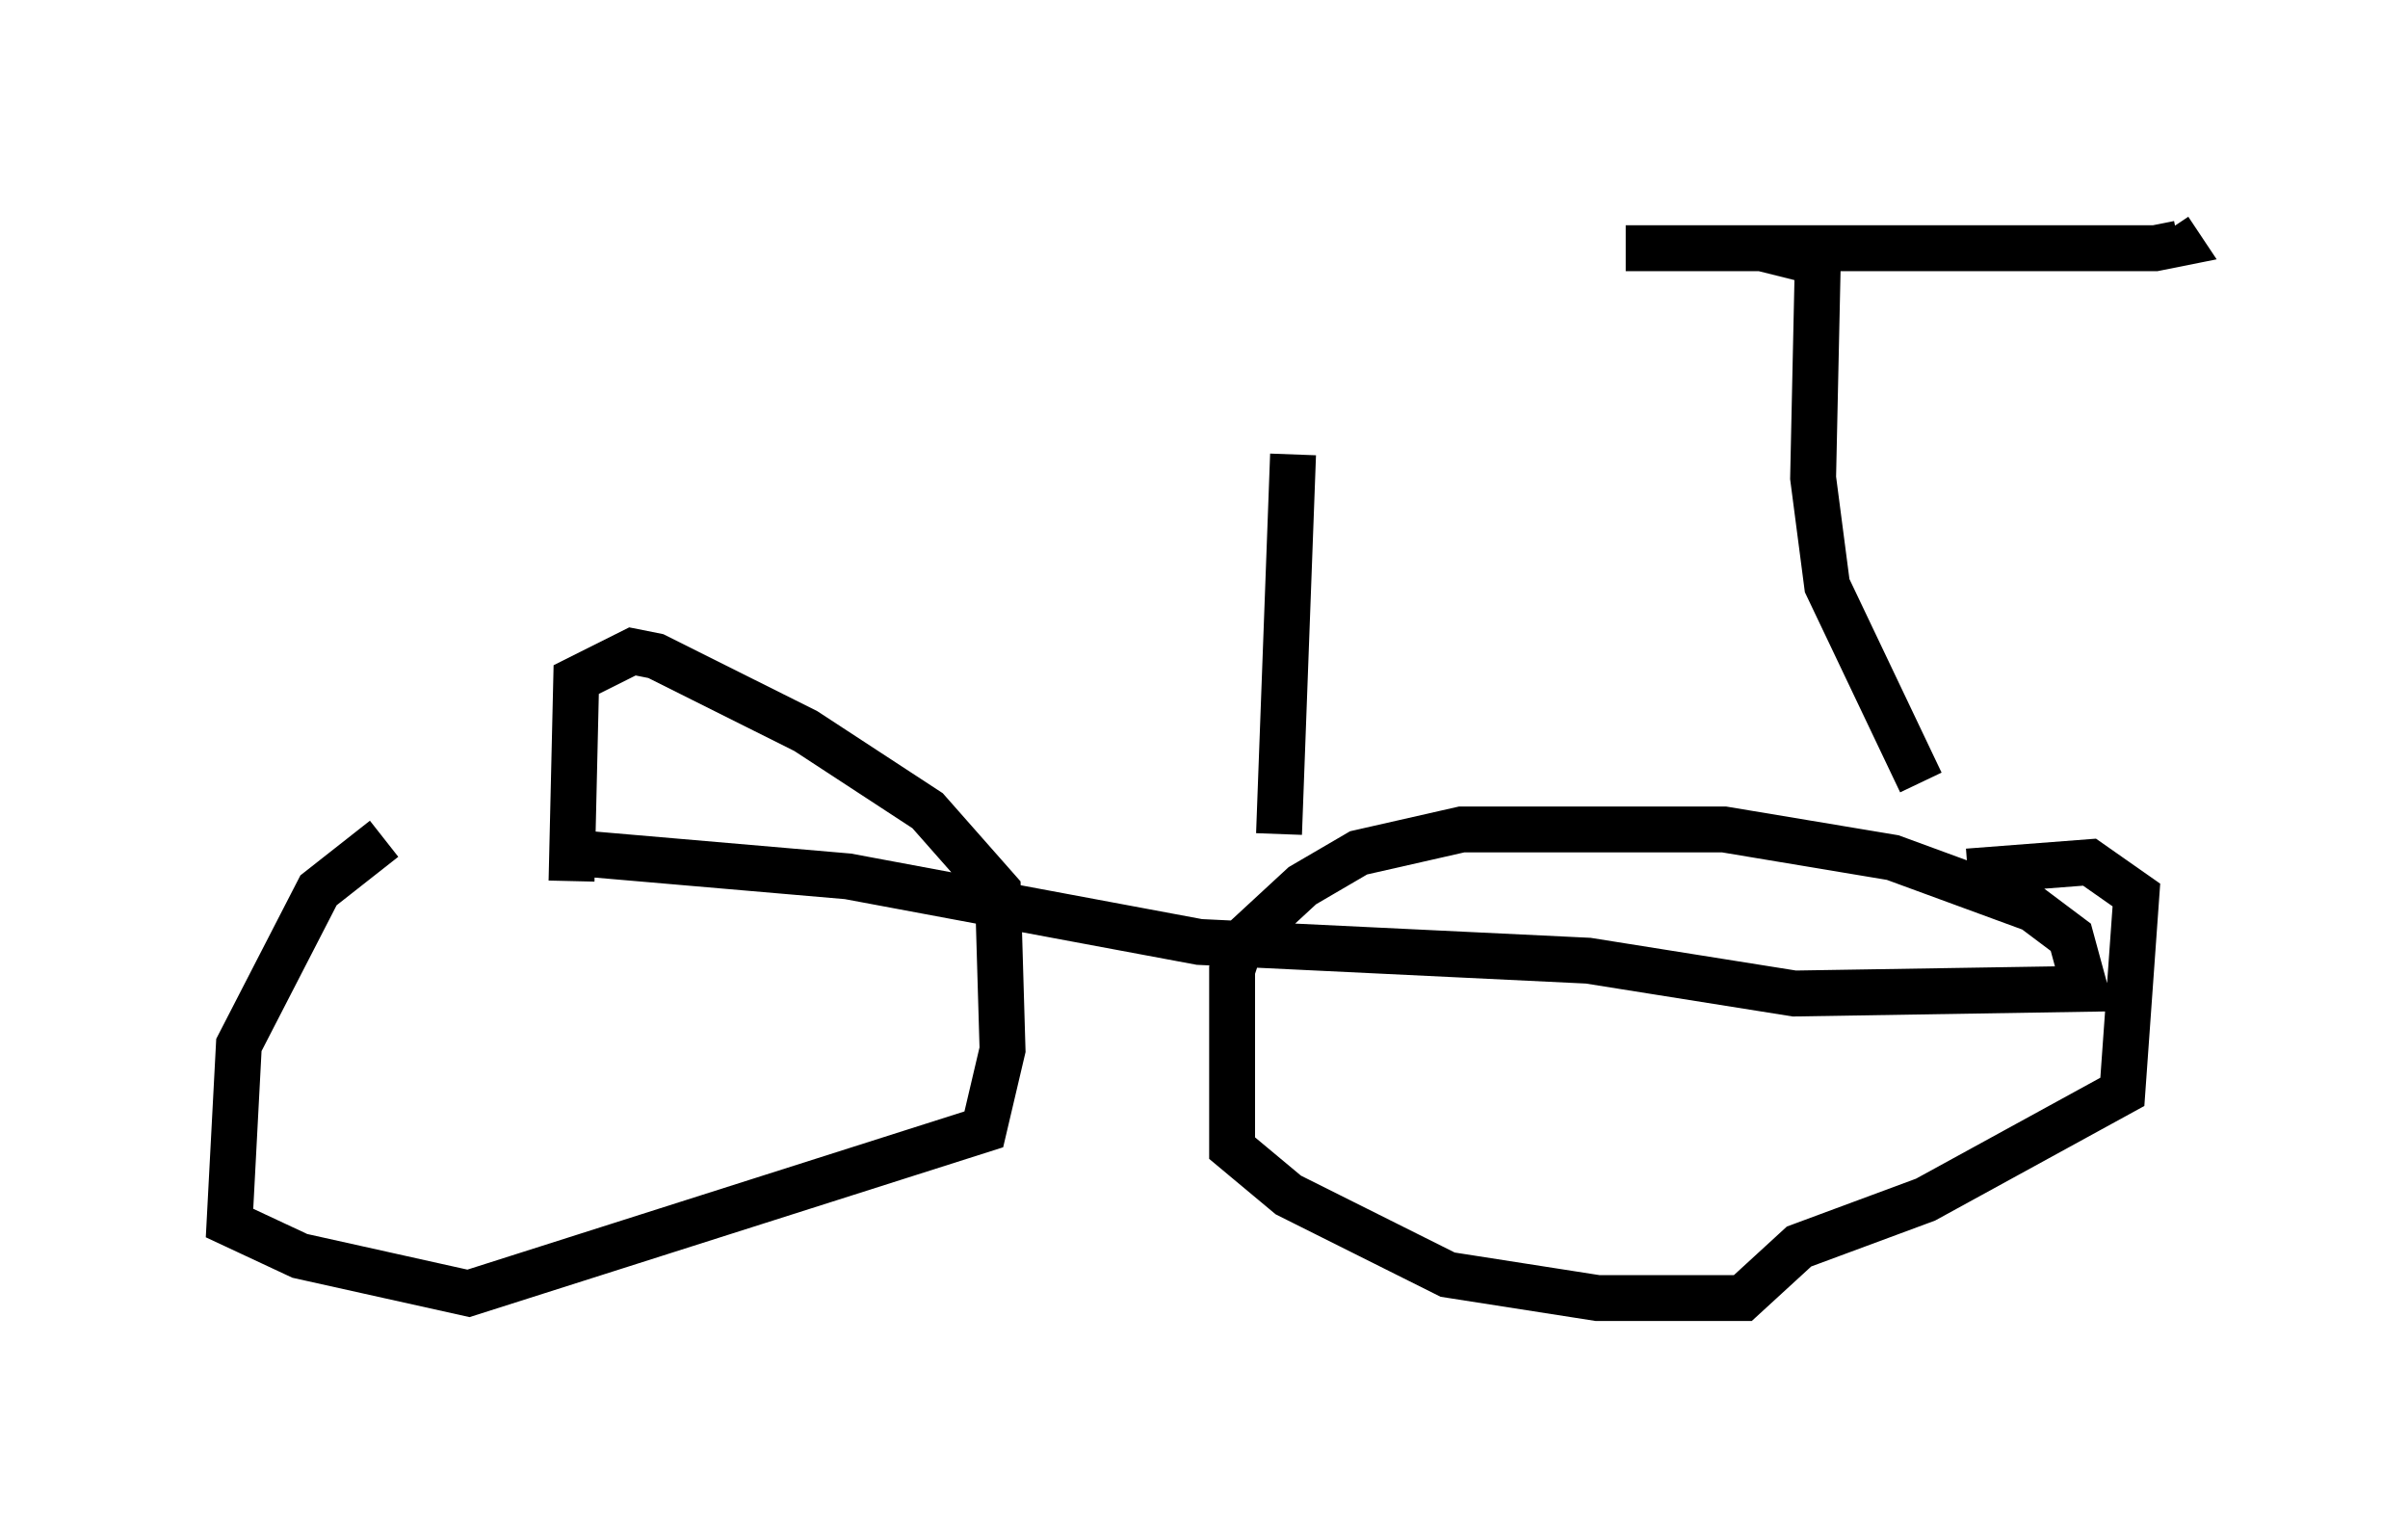 <?xml version="1.0" encoding="utf-8" ?>
<svg baseProfile="full" height="33.275" version="1.1" width="52.467" xmlns="http://www.w3.org/2000/svg" xmlns:ev="http://www.w3.org/2001/xml-events" xmlns:xlink="http://www.w3.org/1999/xlink"><defs /><rect fill="white" height="33.275" width="52.467" x="0" y="0" /><path d="M14.29, 16.433 m-5.921, 1.838 l-1.429, 1.123 -1.735, 3.369 l-0.204, 3.879 1.531, 0.715 l3.675, 0.817 11.229, -3.573 l0.408, -1.735 -0.102, -3.471 l-1.531, -1.735 -2.654, -1.735 l-3.267, -1.633 -0.51, -0.102 l-1.225, 0.613 -0.102, 4.39 m0.102, -0.613 l5.921, 0.51 7.656, 1.429 l8.473, 0.408 4.492, 0.715 l6.329, -0.102 -0.306, -1.123 l-0.817, -0.613 -3.063, -1.123 l-3.675, -0.613 -5.717, 0.0 l-2.246, 0.51 -1.225, 0.715 l-1.327, 1.225 -0.204, 0.613 l0.0, 3.879 1.225, 1.021 l3.471, 1.735 3.267, 0.51 l3.165, 0.0 1.225, -1.123 l2.756, -1.021 4.288, -2.348 l0.306, -4.288 -1.021, -0.715 l-2.654, 0.204 m-1.021, -1.94 l-2.042, -4.288 -0.306, -2.348 l0.102, -4.696 -1.225, -0.306 l-2.96, 0.0 11.536, 0.0 l0.51, -0.102 -0.204, -0.306 m-19.396, 13.169 l0.306, -8.269 " fill="none" stroke="black" stroke-width="1" /></svg>